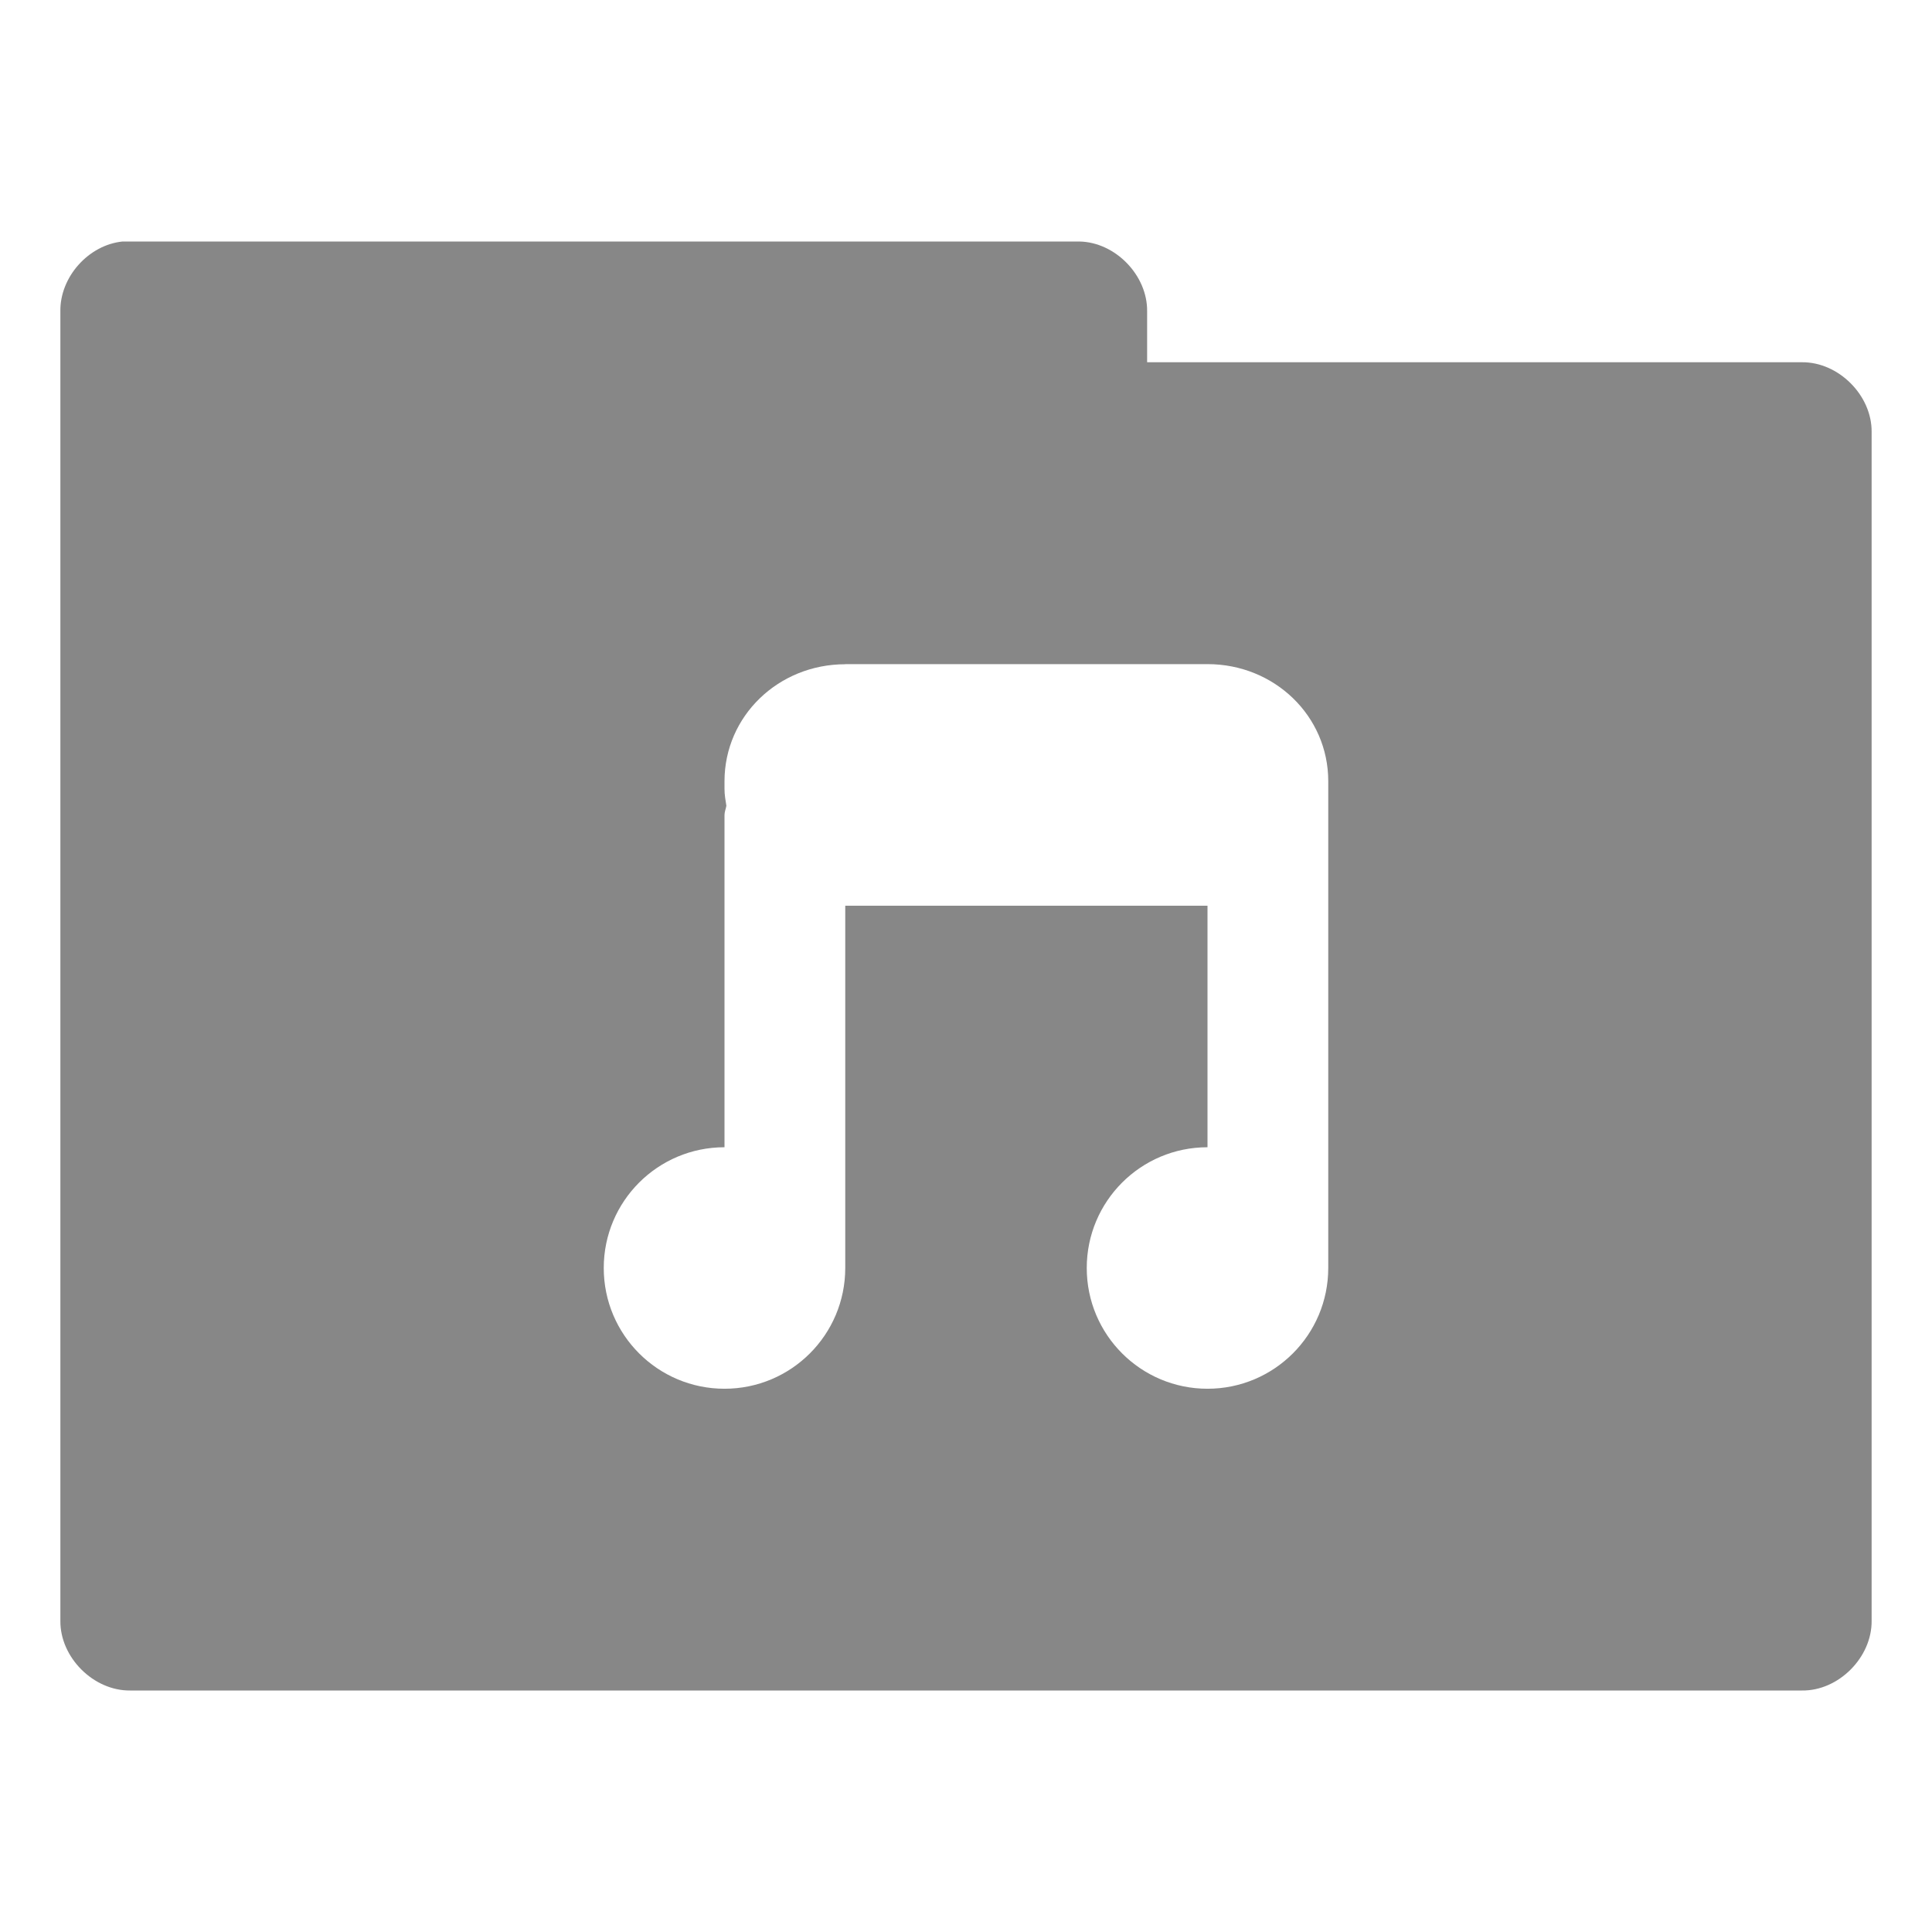 <svg xmlns="http://www.w3.org/2000/svg" viewBox="0 0 32 32">
 <g transform="translate(0,-1020.362)">
  <path d="m 2.031 4 c -0.565 0.056 -1.04 0.589 -1.031 1.156 l 0 21.688 c -0.007 0.607 0.549 1.163 1.156 1.156 l 27.688 0 c 0.607 0.01 1.163 -0.549 1.156 -1.156 l 0 -19.688 c 0.007 -0.607 -0.549 -1.163 -1.156 -1.156 l -10.844 0 l 0 -0.844 c 0.007 -0.597 -0.528 -1.147 -1.125 -1.156 l -15.719 0 l -0.125 0 z m 11.969 7 l 6 0 c 1.108 0 2 0.858 2 1.938 c 0.001 0.021 0 0.04 0 0.063 l 0 0.063 l 0 7.938 c 0 1.105 -0.895 2 -2 2 c -1.105 0 -2 -0.895 -2 -2 c 0 -1.105 0.895 -2 2 -2 l 0 -4 l -6 0 l 0 6 c 0 1.105 -0.895 2 -2 2 c -1.105 0 -2 -0.895 -2 -2 c 0 -1.105 0.895 -2 2 -2 l 0 -5.5 c 0 -0.058 0.022 -0.101 0.031 -0.156 c -0.015 -0.097 -0.031 -0.18 -0.031 -0.281 l 0 -0.125 c 0 -1.079 0.892 -1.938 2 -1.938 z" transform="translate(0,1020.362)" style="visibility:visible;fill:#878787;fill-opacity:1;stroke:none;display:inline;color:#000;fill-rule:nonzero"/>
 </g>
</svg>
